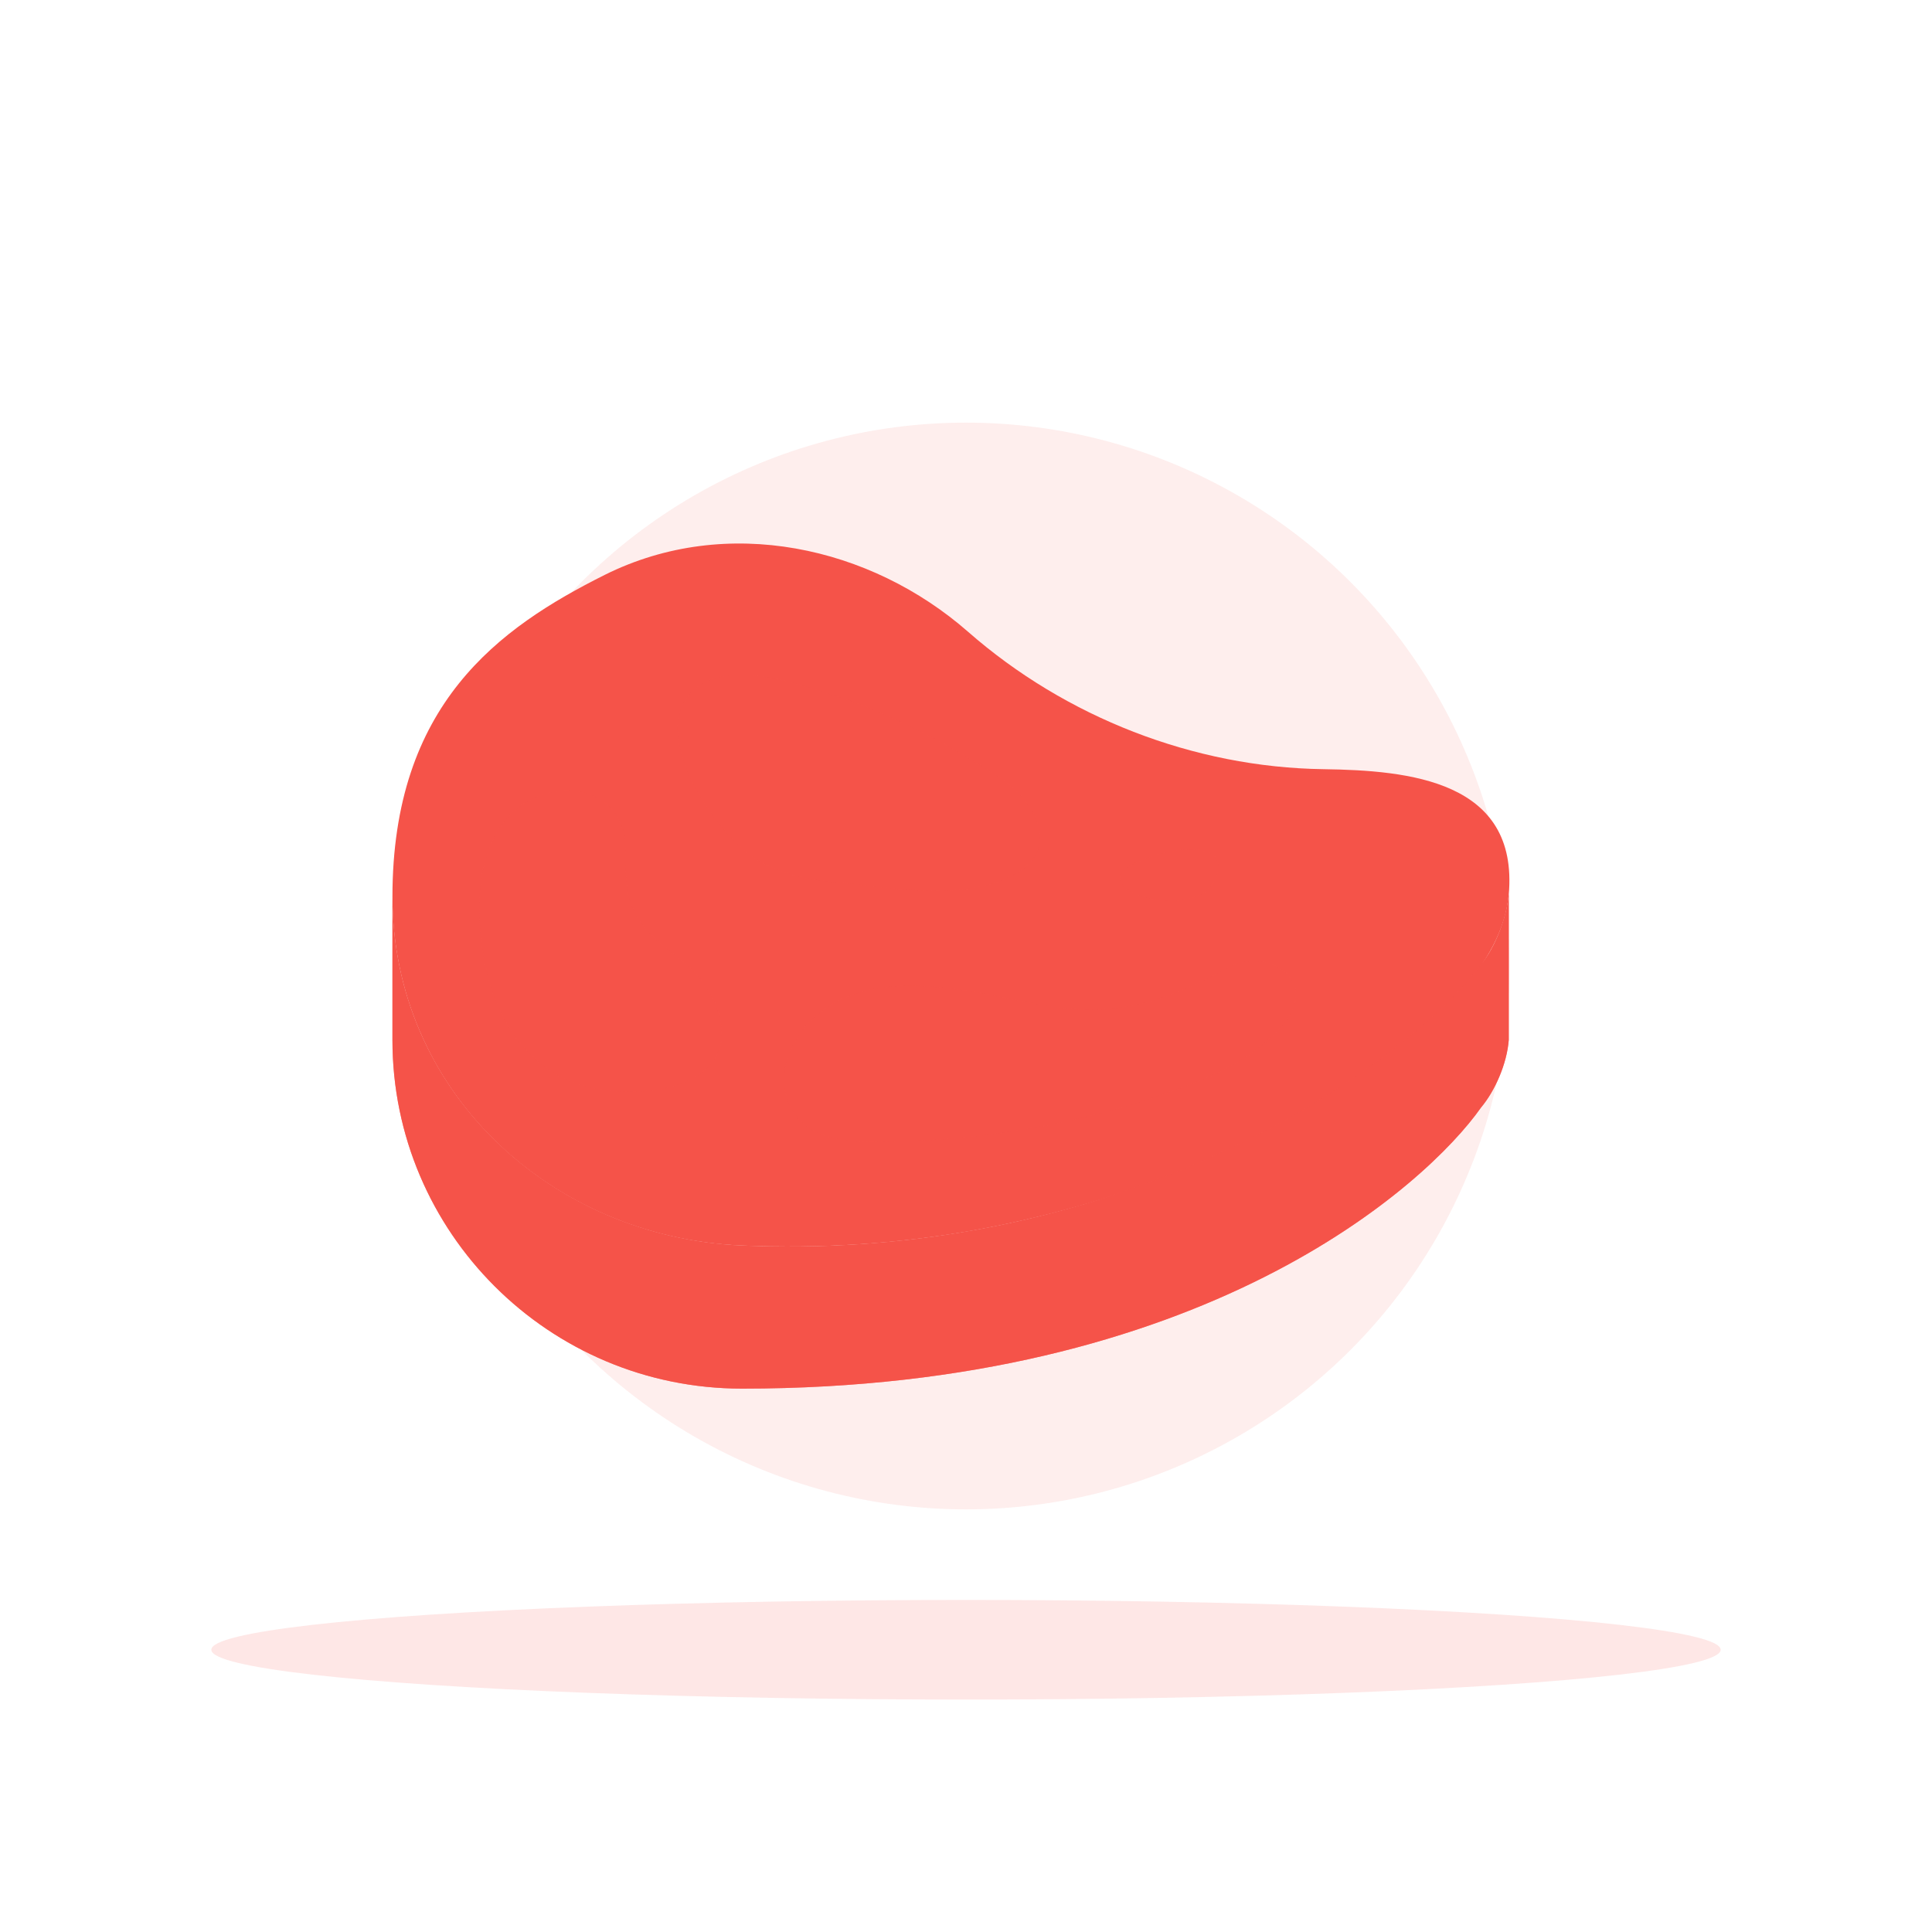 <svg width="64" height="64" viewBox="0 0 64 64" fill="none" xmlns="http://www.w3.org/2000/svg">
<g clip-path="url(#clip0_341_17172)">
<circle opacity="0.1" cx="32" cy="32" r="18" fill="#F55349"/>
<ellipse opacity="0.14" cx="32" cy="54.65" rx="25" ry="1.65" fill="#F55349"/>
<path d="M49.98 29.63C50.31 25.86 46.68 25.52 43.84 25.48C39.54 25.42 35.3 23.76 32.07 20.93C28.84 18.1 24.08 17.03 20.04 19.04C16.52 20.8 13 23.33 13 29.71C13 36.09 18.18 40.99 24.58 41.26C29.87 41.48 34.52 40.58 39.14 38.81C41.46 37.92 43.68 36.75 45.66 35.24C47.44 33.88 49.75 32.03 49.98 29.63Z" fill="#F55349"/>
<path d="M24.58 41.26C18.2 40.98 13 36.1 13 29.71V34.45C13 40.82 18.18 46 24.58 46C39.87 46 47.26 39.25 49.06 36.69C49.53 36.13 49.92 35.23 49.98 34.45V29.62C49.91 30.4 49.53 31.39 49.06 31.95C47.26 34.51 38.24 41.85 24.58 41.26Z" fill="#F55349"/>
<g style="mix-blend-mode:multiply" opacity="0.6">
<path d="M24.58 41.26C18.2 40.98 13 36.1 13 29.71V34.45C13 40.82 18.18 46 24.58 46C39.87 46 47.26 39.25 49.06 36.69C49.53 36.13 49.92 35.23 49.98 34.45V29.62C49.91 30.4 49.53 31.39 49.06 31.95C47.26 34.51 38.24 41.85 24.58 41.26Z" fill="#F55349"/>
</g>
<g style="mix-blend-mode:multiply" opacity="0.6">
<path d="M16.62 27.32C16.62 27.32 16.57 27.4 16.54 27.44C16.02 28.26 15.86 29.26 15.88 30.24C15.94 32.34 16.58 34.56 18.53 35.65C20.41 36.7 25.1 36.31 23.63 33.11C23.37 32.55 22.94 32.08 22.44 31.7C21.07 30.64 20.66 30.07 20.73 28.29C20.82 25.8 17.86 25.57 16.62 27.33V27.32Z" fill="#F55349"/>
</g>
<g style="mix-blend-mode:multiply" opacity="0.6">
<path d="M28.21 32.96C27.05 33.37 26.1 34.41 25.98 35.56C25.9 36.33 26.29 37.16 27.05 37.51C27.97 37.93 29.02 37.83 30.01 37.8C31.11 37.77 32.21 37.67 33.3 37.51C35.04 37.26 36.77 36.85 38.44 36.28C39.92 35.78 41.51 35.15 42.53 33.91C43.73 32.45 41.96 31.32 40.6 32.09C38.75 33.13 36.96 33.71 34.75 33.33C32.68 32.98 30.28 32.24 28.21 32.96Z" fill="#F55349"/>
</g>
<g style="mix-blend-mode:multiply" opacity="0.6">
<path d="M27.58 23.03C26.29 22.59 24.24 21.93 23.13 22.74C21.31 24.07 23.57 27.37 24.82 28.3C25.62 28.89 26.63 29.13 27.62 29.22C29.45 29.38 31.93 29.91 33.63 28.95C35.23 28.05 34.19 26.44 33.06 25.72C31.45 24.68 29.74 23.75 27.92 23.13C27.82 23.1 27.71 23.06 27.59 23.02L27.58 23.03Z" fill="#F55349"/>
</g>
<g style="mix-blend-mode:multiply" opacity="0.6">
<path d="M37.69 28.55C39.05 27.94 40.91 27.88 40.2 29.22C39.49 30.56 35.68 29.45 37.69 28.55Z" fill="#F55349"/>
</g>
</g>
<defs>
<clipPath id="clip0_341_17172">
<rect width="64" height="64" fill="white"/>
</clipPath>
</defs>
</svg>
